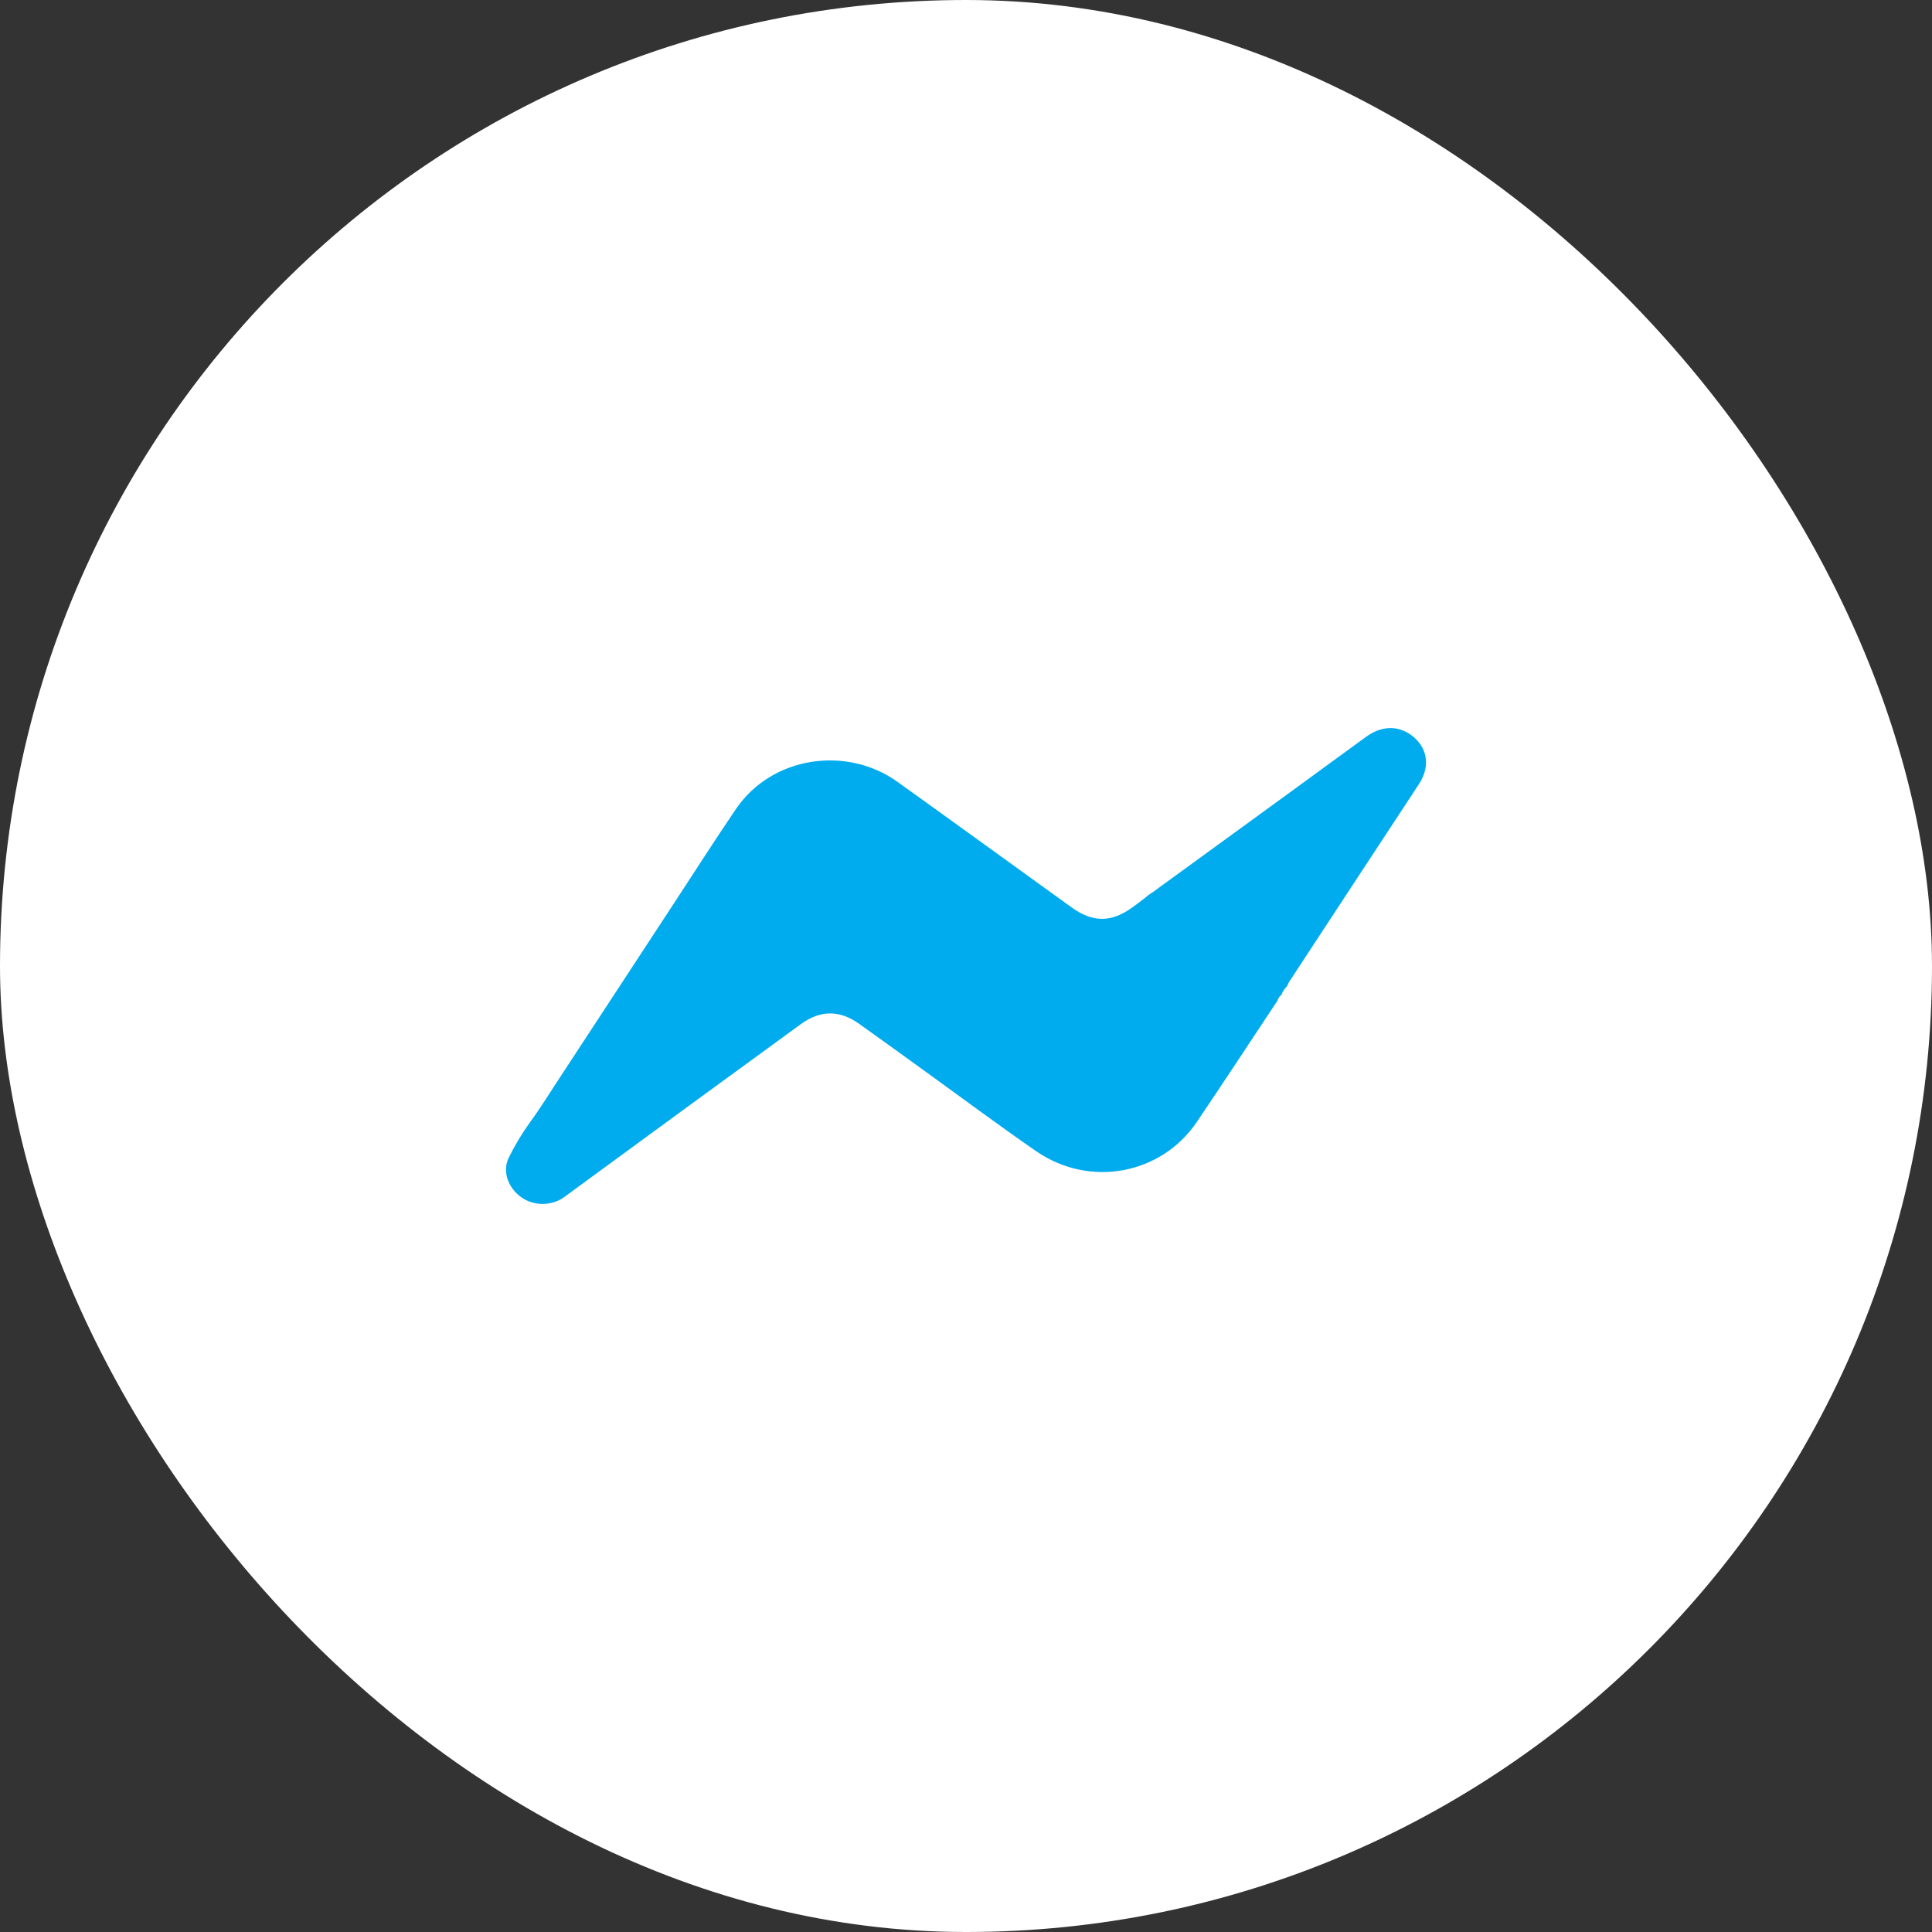 <svg width="42" height="42" viewBox="0 0 42 42" fill="none" xmlns="http://www.w3.org/2000/svg">
<rect x="0" y="0" width="42" height="42" fill="#333333" stroke="none"/>
<rect width="42" height="42" rx="21" fill="white"/>
<path d="M25.239 19.265C26.196 18.567 27.157 17.872 28.113 17.174C28.64 16.791 29.166 16.402 29.696 16.019C30.06 15.753 30.454 15.767 30.756 16.044C31.047 16.309 31.08 16.692 30.844 17.05C29.909 18.475 28.971 19.899 28.036 21.328C28.014 21.359 27.999 21.398 27.981 21.434H27.985C27.926 21.491 27.882 21.554 27.856 21.632L27.86 21.629C27.808 21.657 27.79 21.703 27.771 21.753C27.186 22.635 26.608 23.518 26.016 24.393C25.239 25.538 23.686 25.825 22.527 25.027C21.721 24.471 20.937 23.886 20.142 23.312C19.656 22.961 19.17 22.607 18.681 22.26C18.254 21.955 17.838 21.955 17.415 22.26C15.696 23.511 13.981 24.765 12.266 26.023C11.998 26.218 11.611 26.225 11.331 26.027C11.044 25.821 10.915 25.467 11.059 25.169C11.191 24.9 11.346 24.641 11.523 24.396C11.766 24.063 11.979 23.713 12.207 23.369C13.021 22.128 13.83 20.888 14.644 19.648C15.093 18.964 15.531 18.276 15.991 17.599C16.785 16.423 18.416 16.214 19.505 16.993C20.775 17.901 22.034 18.819 23.3 19.729C23.76 20.059 24.157 20.055 24.613 19.729C24.713 19.658 24.808 19.584 24.904 19.509C24.923 19.495 24.937 19.481 24.956 19.463L24.948 19.471C24.967 19.46 24.982 19.446 25 19.435V19.439C25.015 19.424 25.029 19.414 25.048 19.4L25.051 19.403C25.118 19.354 25.18 19.308 25.239 19.265Z" fill="#00ACEE"/>
</svg>
